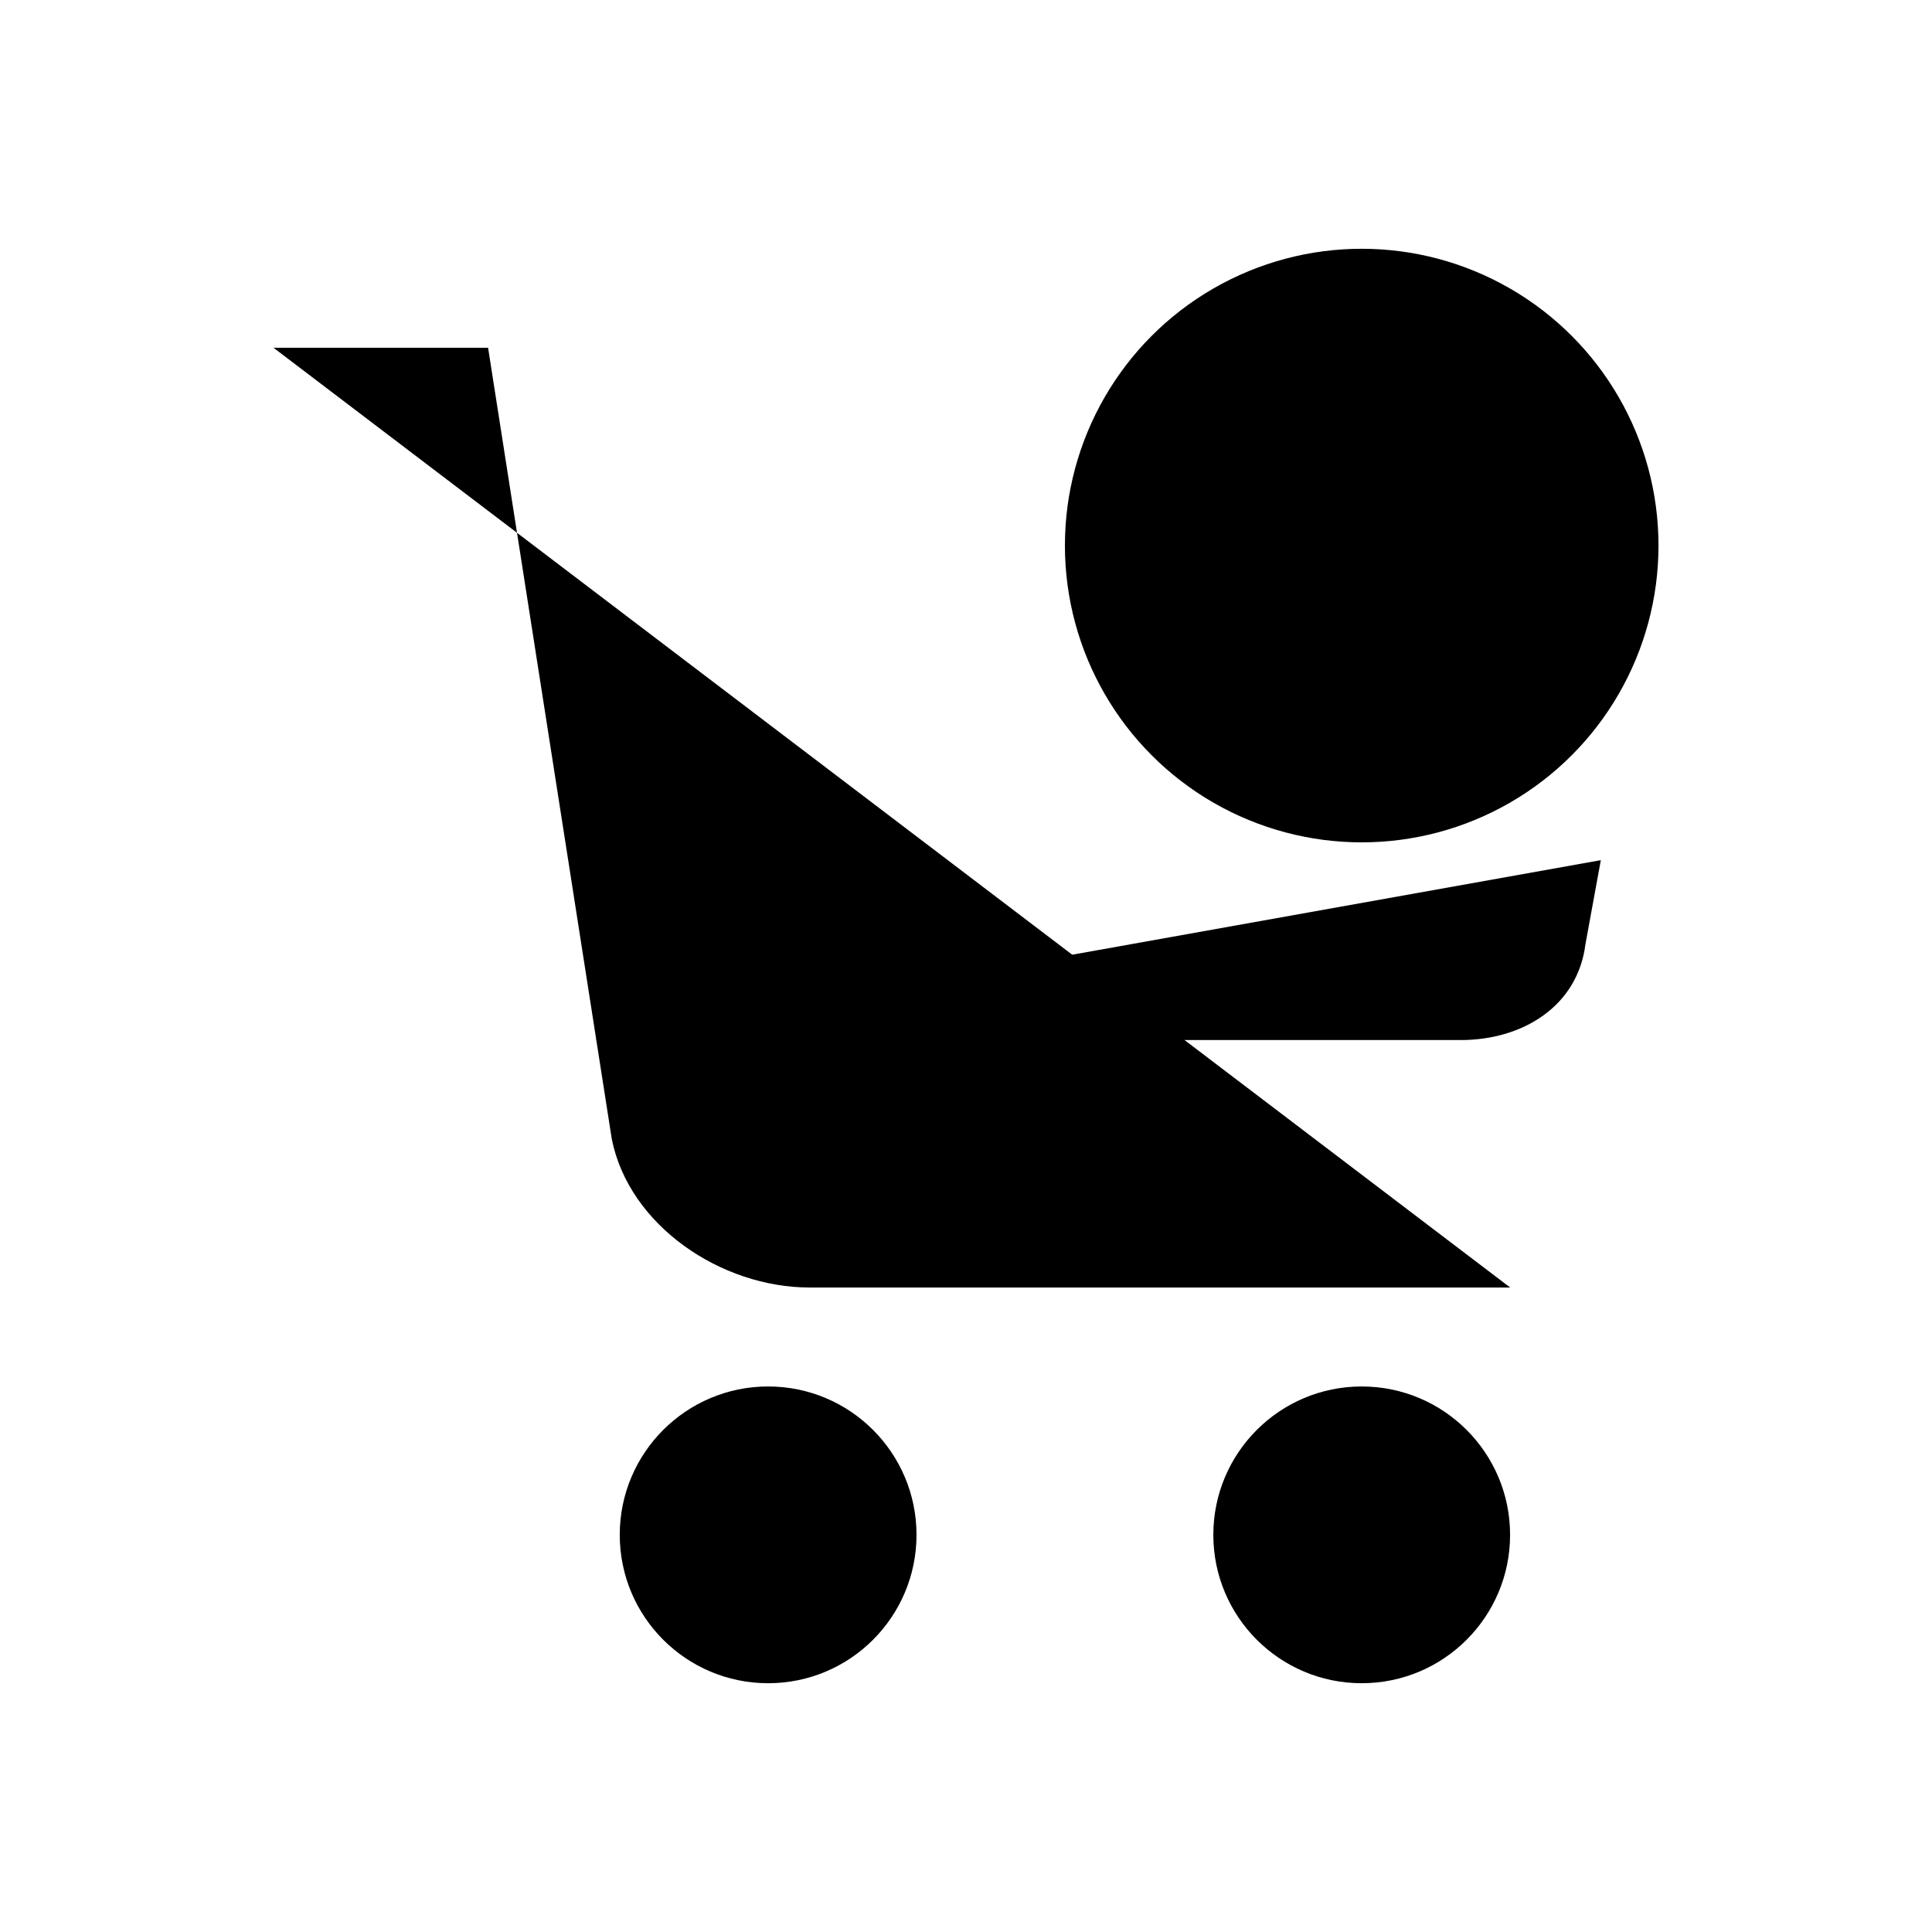 <svg class="svg-icon" xmlns="http://www.w3.org/2000/svg" viewBox="0 0 60 60"><polyline points="37.681 18.479 40.753 21.551 48.434 13.87"/><path d="M8.494,10.8h6.664L19,35.377c.54,2.693,3.4,4.608,6.145,4.608H46.9"/><circle cx="23.855" cy="47.666" r="4.608"/><circle cx="42.289" cy="47.666" r="4.608"/><circle cx="42.289" cy="16.943" r="9.217"/><path d="M18.479,32.3H45.362c1.937,0,3.636-1.058,3.876-2.98l.477-2.607"/><line x1="30" y1="16.943" x2="16.175" y2="16.943"/></svg>
